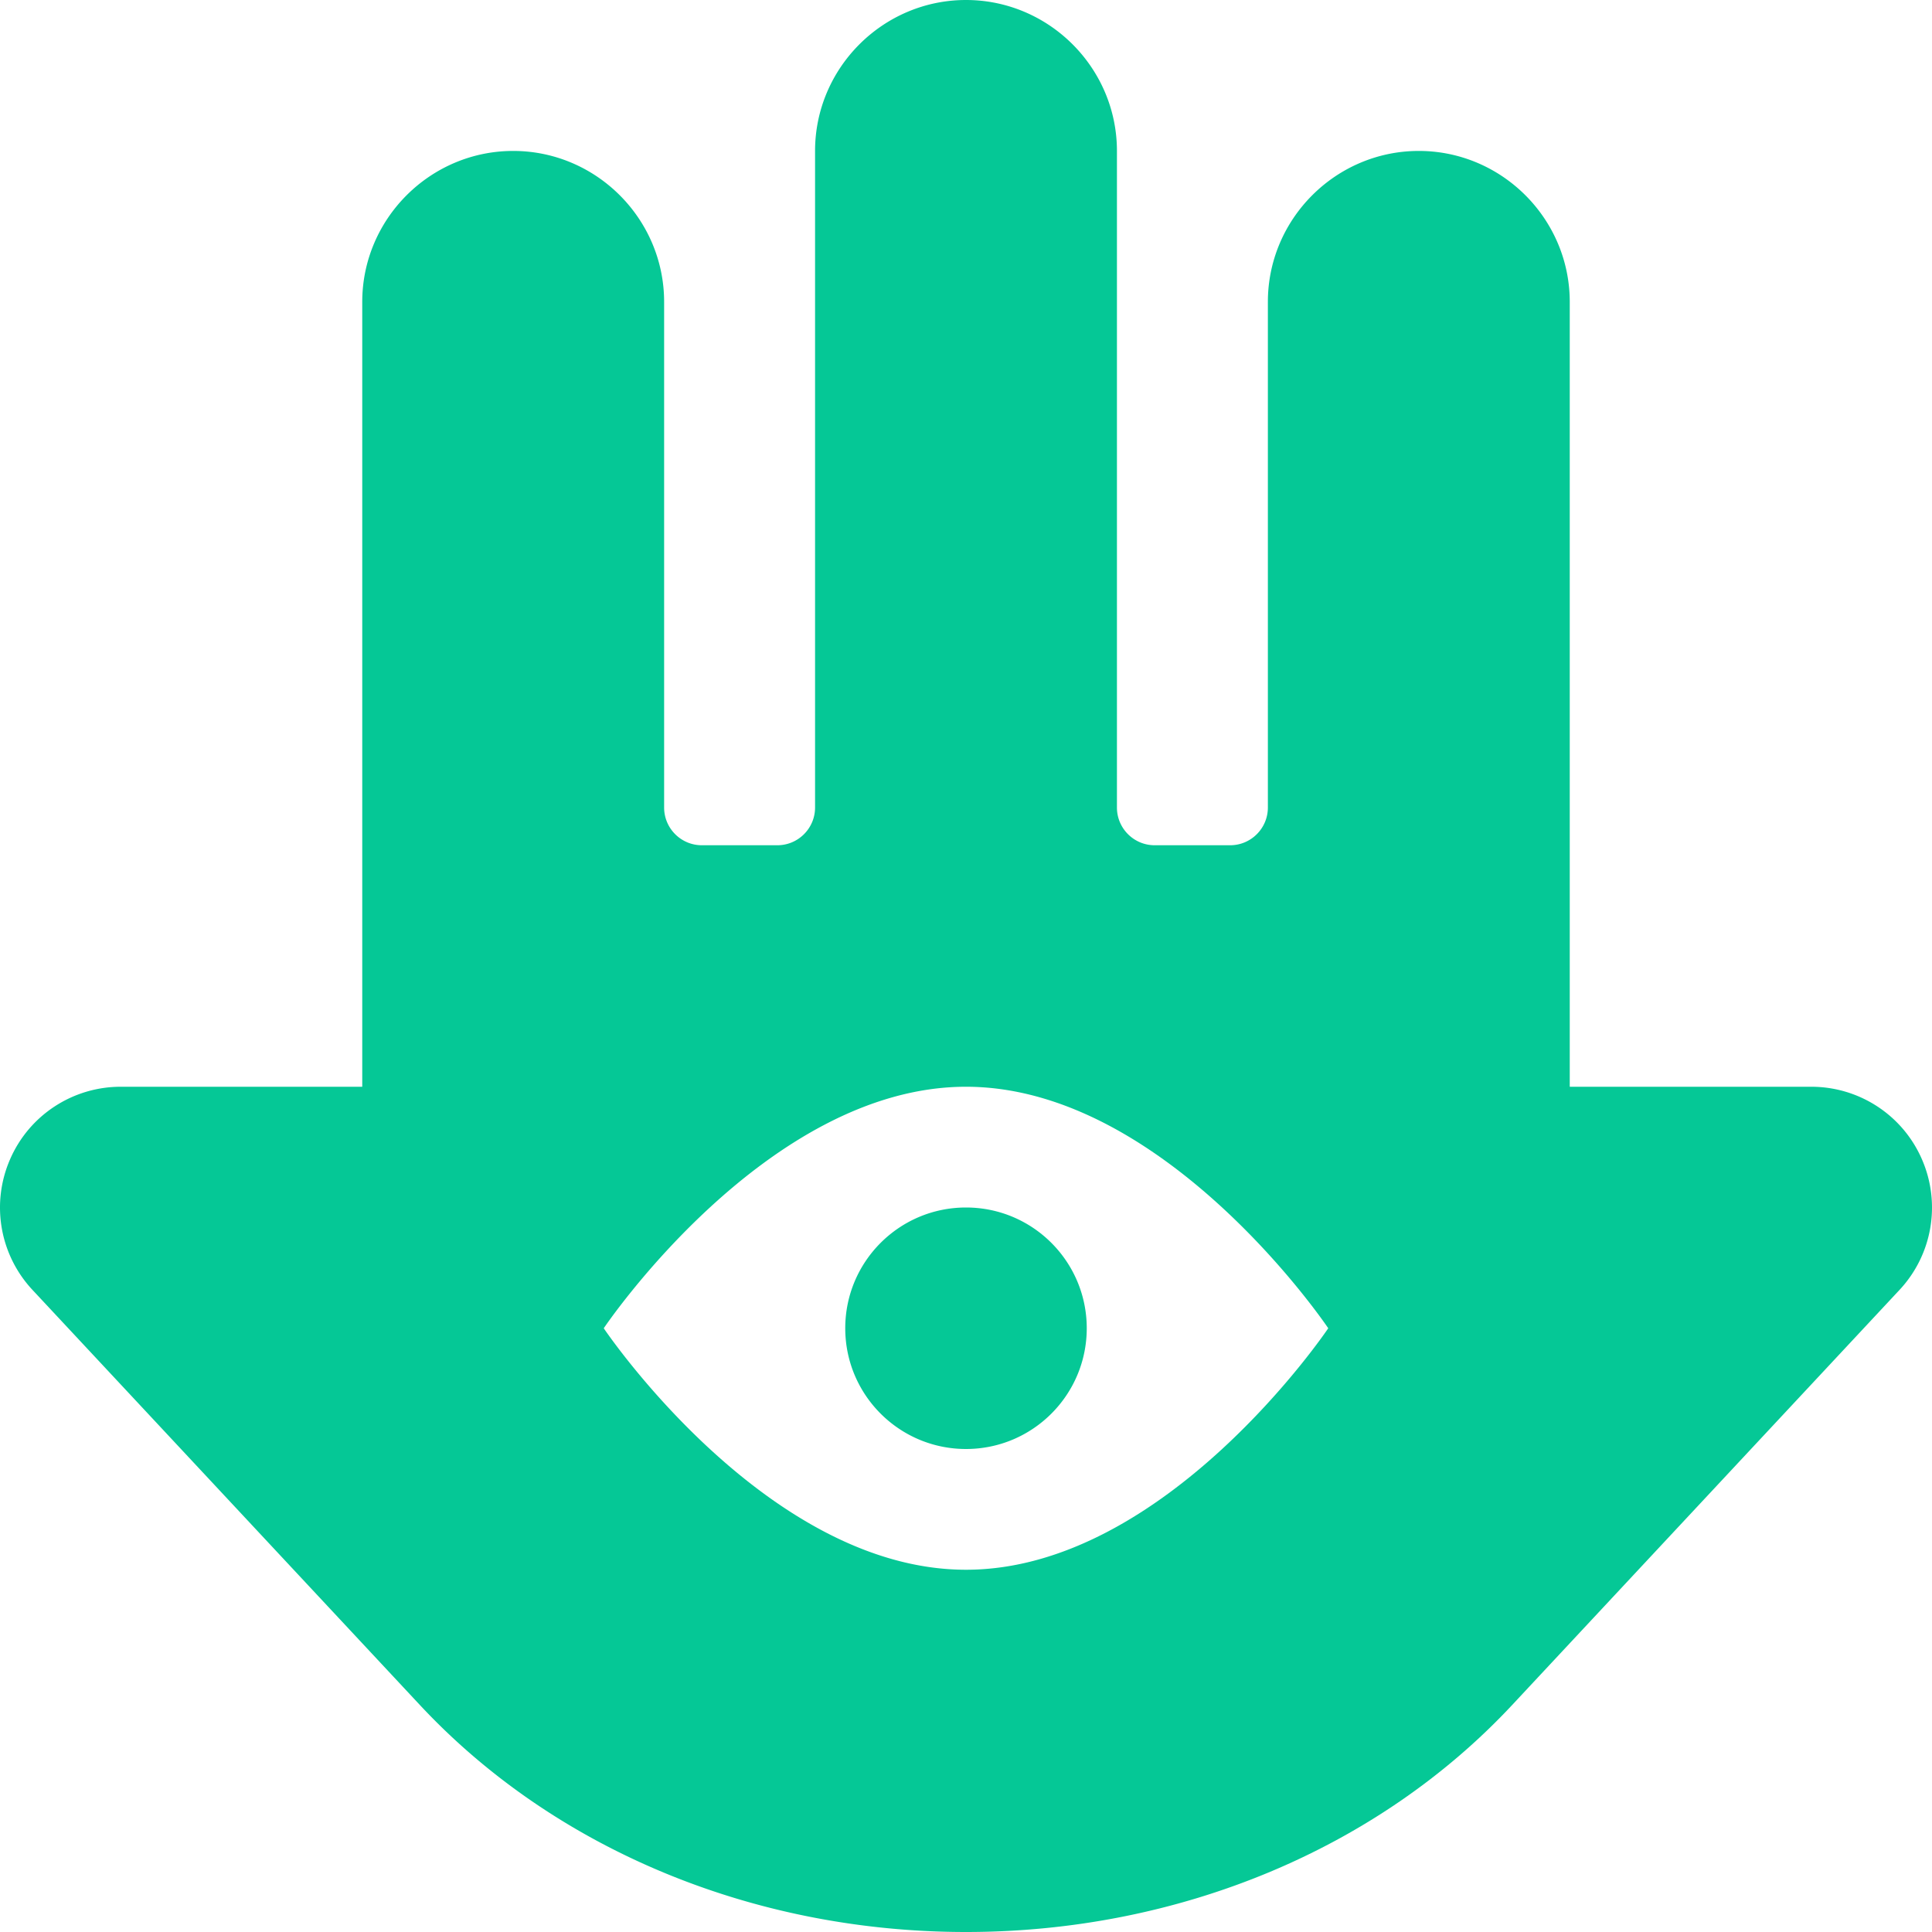 <svg xmlns="http://www.w3.org/2000/svg" viewBox="0 0 512 512"><!-- Font Awesome Free 5.15.4 by @fontawesome - https://fontawesome.com License - https://fontawesome.com/license/free (Icons: CC BY 4.0, Fonts: SIL OFL 1.1, Code: MIT License) --><path fill="#05c896" d="M509.34 307.25C504.28 295.56 492.75 288 480 288h-64V80c0-22-18-40-40-40s-40 18-40 40v134c0 5.52-4.48 10-10 10h-20c-5.52 0-10-4.48-10-10V40c0-22-18-40-40-40s-40 18-40 40v174c0 5.52-4.48 10-10 10h-20c-5.52 0-10-4.48-10-10V80c0-22-18-40-40-40S96 58 96 80v208H32c-12.75 0-24.28 7.56-29.34 19.25a31.966 31.966 0 0 0 5.94 34.58l102.69 110.03C146.97 490.08 199.69 512 256 512s109.03-21.92 144.72-60.14L503.4 341.83a31.966 31.966 0 0 0 5.94-34.58zM256 416c-53.02 0-96-64-96-64s42.98-64 96-64 96 64 96 64-42.98 64-96 64zm0-96c-17.67 0-32 14.33-32 32s14.33 32 32 32 32-14.33 32-32-14.33-32-32-32z"/></svg>